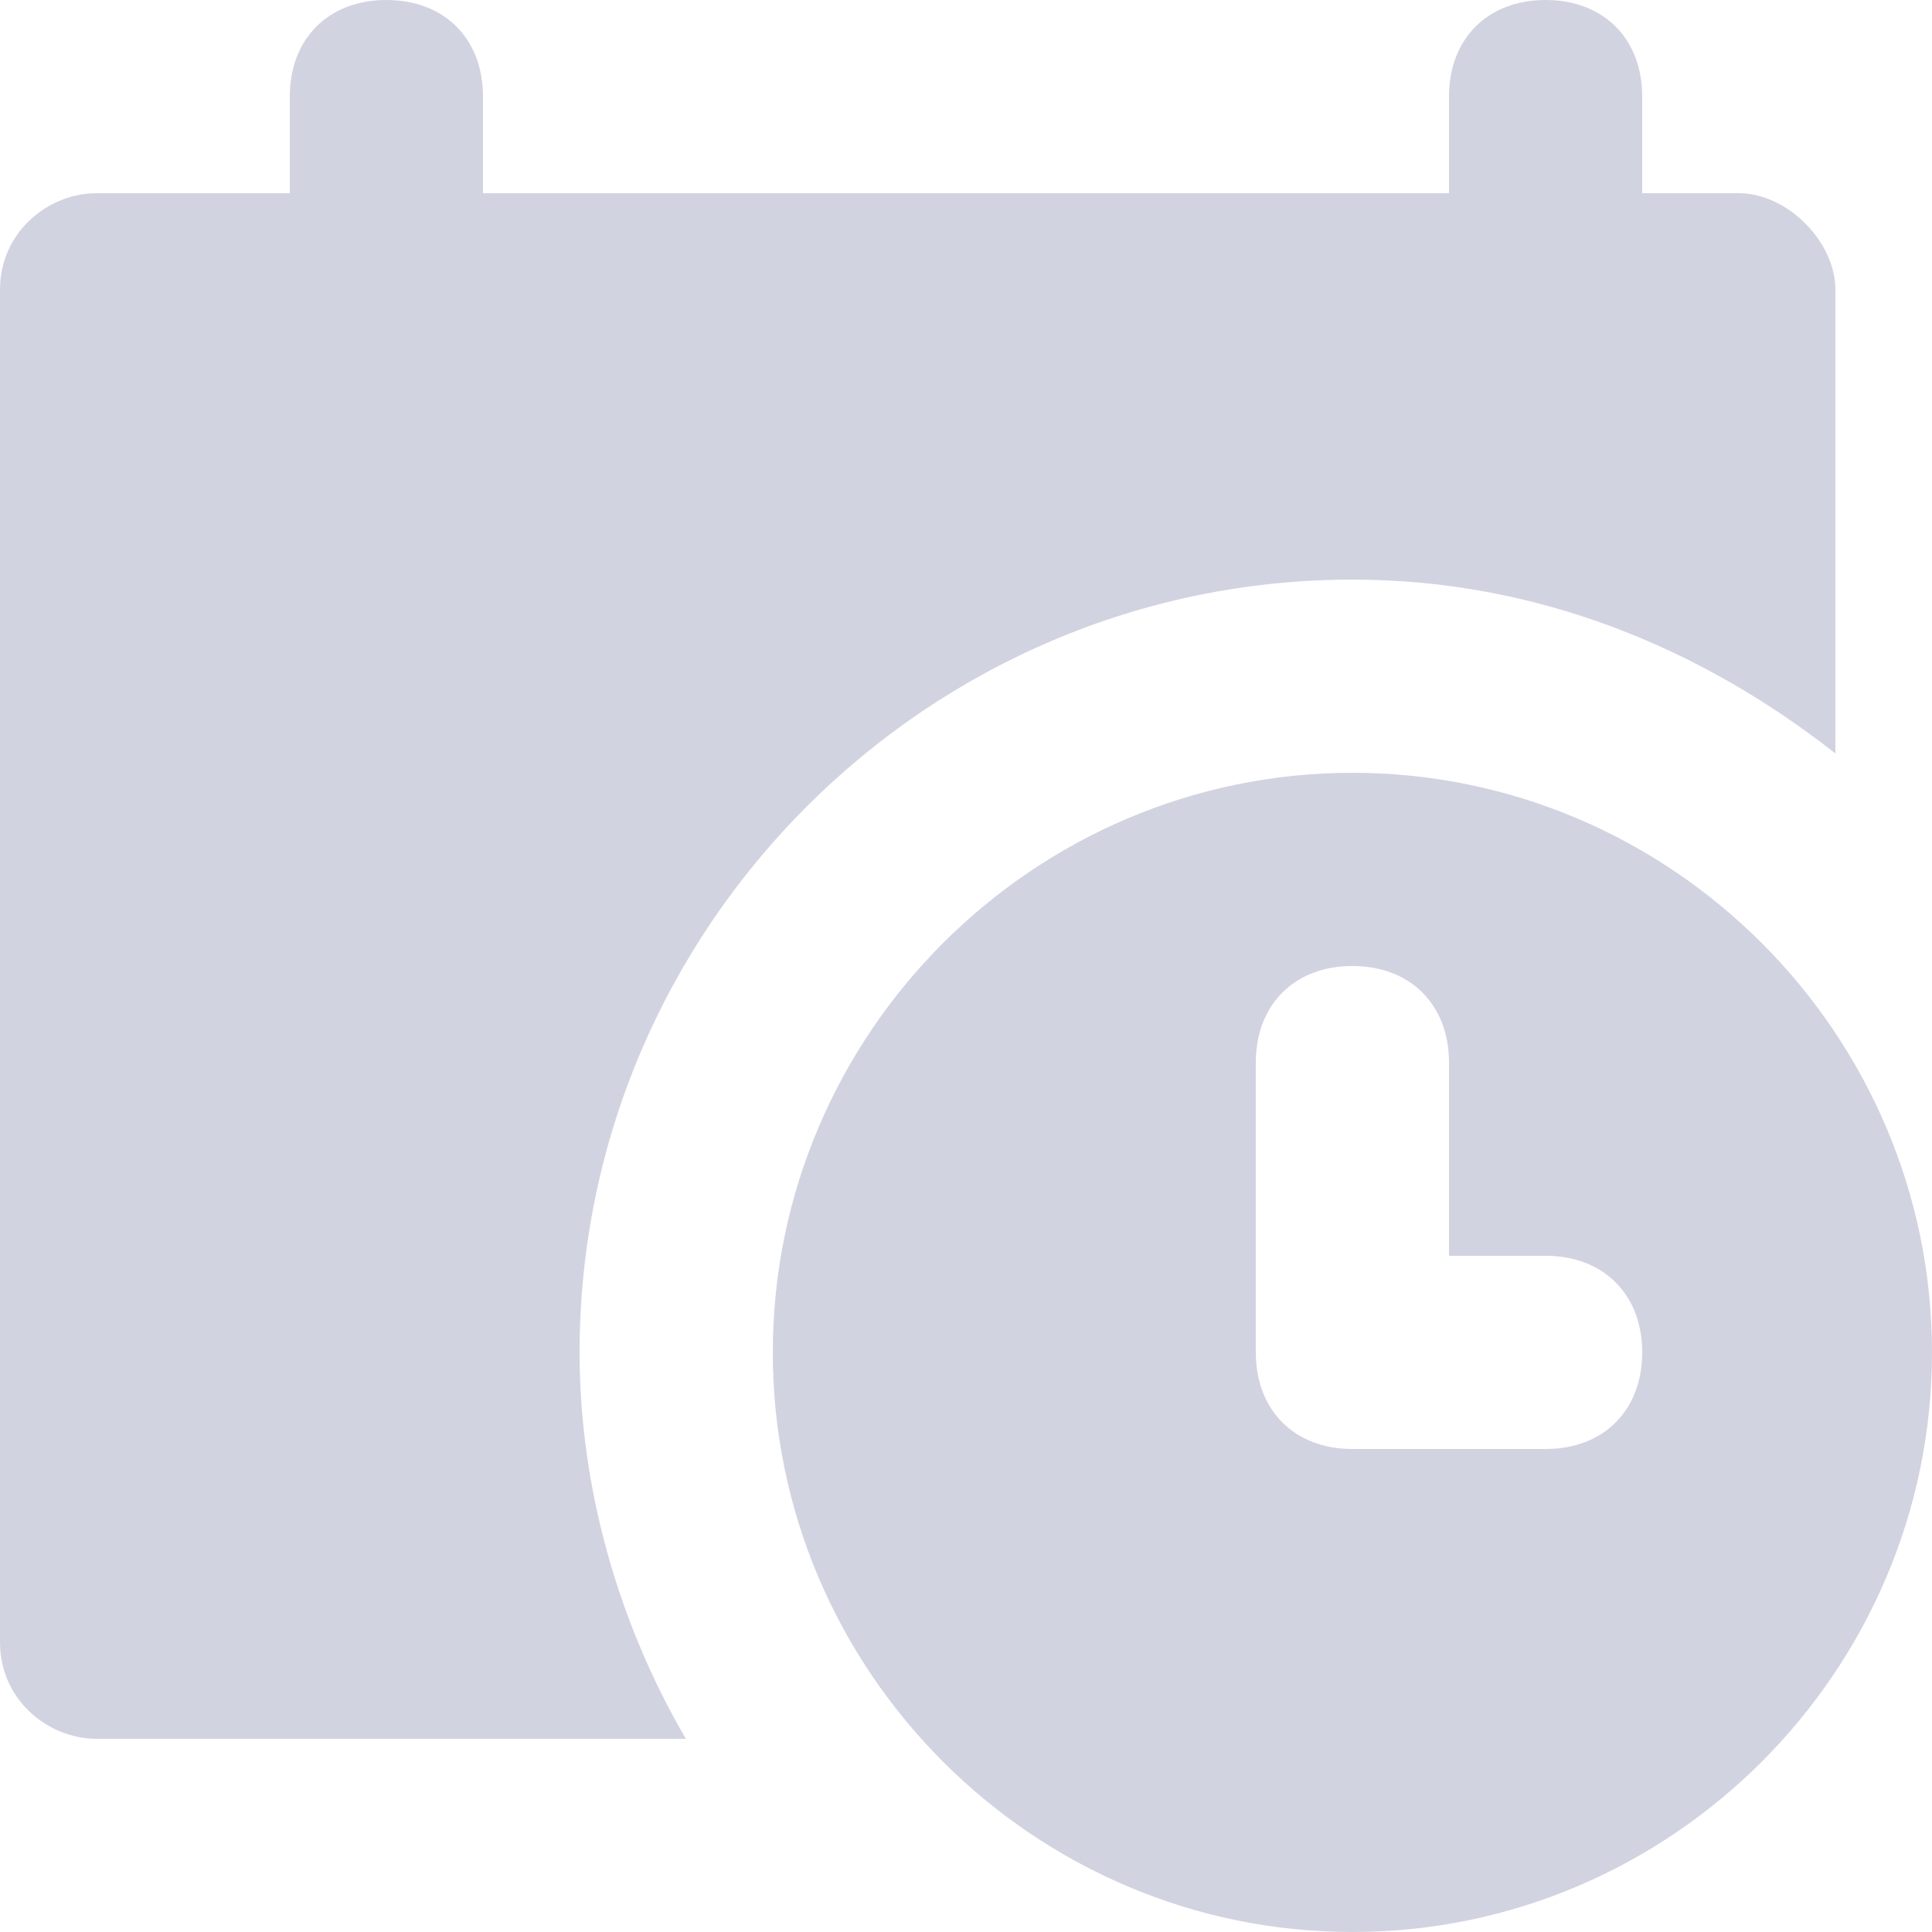 <svg xmlns="http://www.w3.org/2000/svg" version="1.1" xmlns:xlink="http://www.w3.org/1999/xlink" xmlns:svgjs="http://svgjs.com/svgjs" width="512" height="512" x="0" y="0" viewBox="0 0 512 512" style="enable-background:new 0 0 512 512" xml:space="preserve"><g><path d="M460.8 51.2h-25.6V25.6c0-15.36-10.24-25.6-25.6-25.6C394.24 0 384 10.24 384 25.6v25.6H128V25.6C128 10.24 117.76 0 102.4 0 87.04 0 76.8 10.24 76.8 25.6v25.6H25.6C12.8 51.2 0 61.44 0 76.8v358.4c0 15.36 12.8 25.6 25.6 25.6h156.16c-17.92-30.72-28.16-66.56-28.16-102.4 0-112.64 92.16-204.8 204.8-204.8 48.64 0 92.16 17.92 128 46.08V76.8c0-12.8-12.8-25.6-25.6-25.6z" fill="#d2d3e0" data-original="#000000" opacity="1"></path><path d="M358.4 204.8c-84.48 0-153.6 69.12-153.6 153.6S273.92 512 358.4 512 512 442.88 512 358.4s-69.12-153.6-153.6-153.6zM409.6 384h-51.2c-15.36 0-25.6-10.24-25.6-25.6v-76.8c0-15.36 10.24-25.6 25.6-25.6 15.36 0 25.6 10.24 25.6 25.6v51.2h25.6c15.36 0 25.6 10.24 25.6 25.6 0 15.36-10.24 25.6-25.6 25.6z" fill="#d2d3e0" data-original="#000000" opacity="1"></path></g></svg>